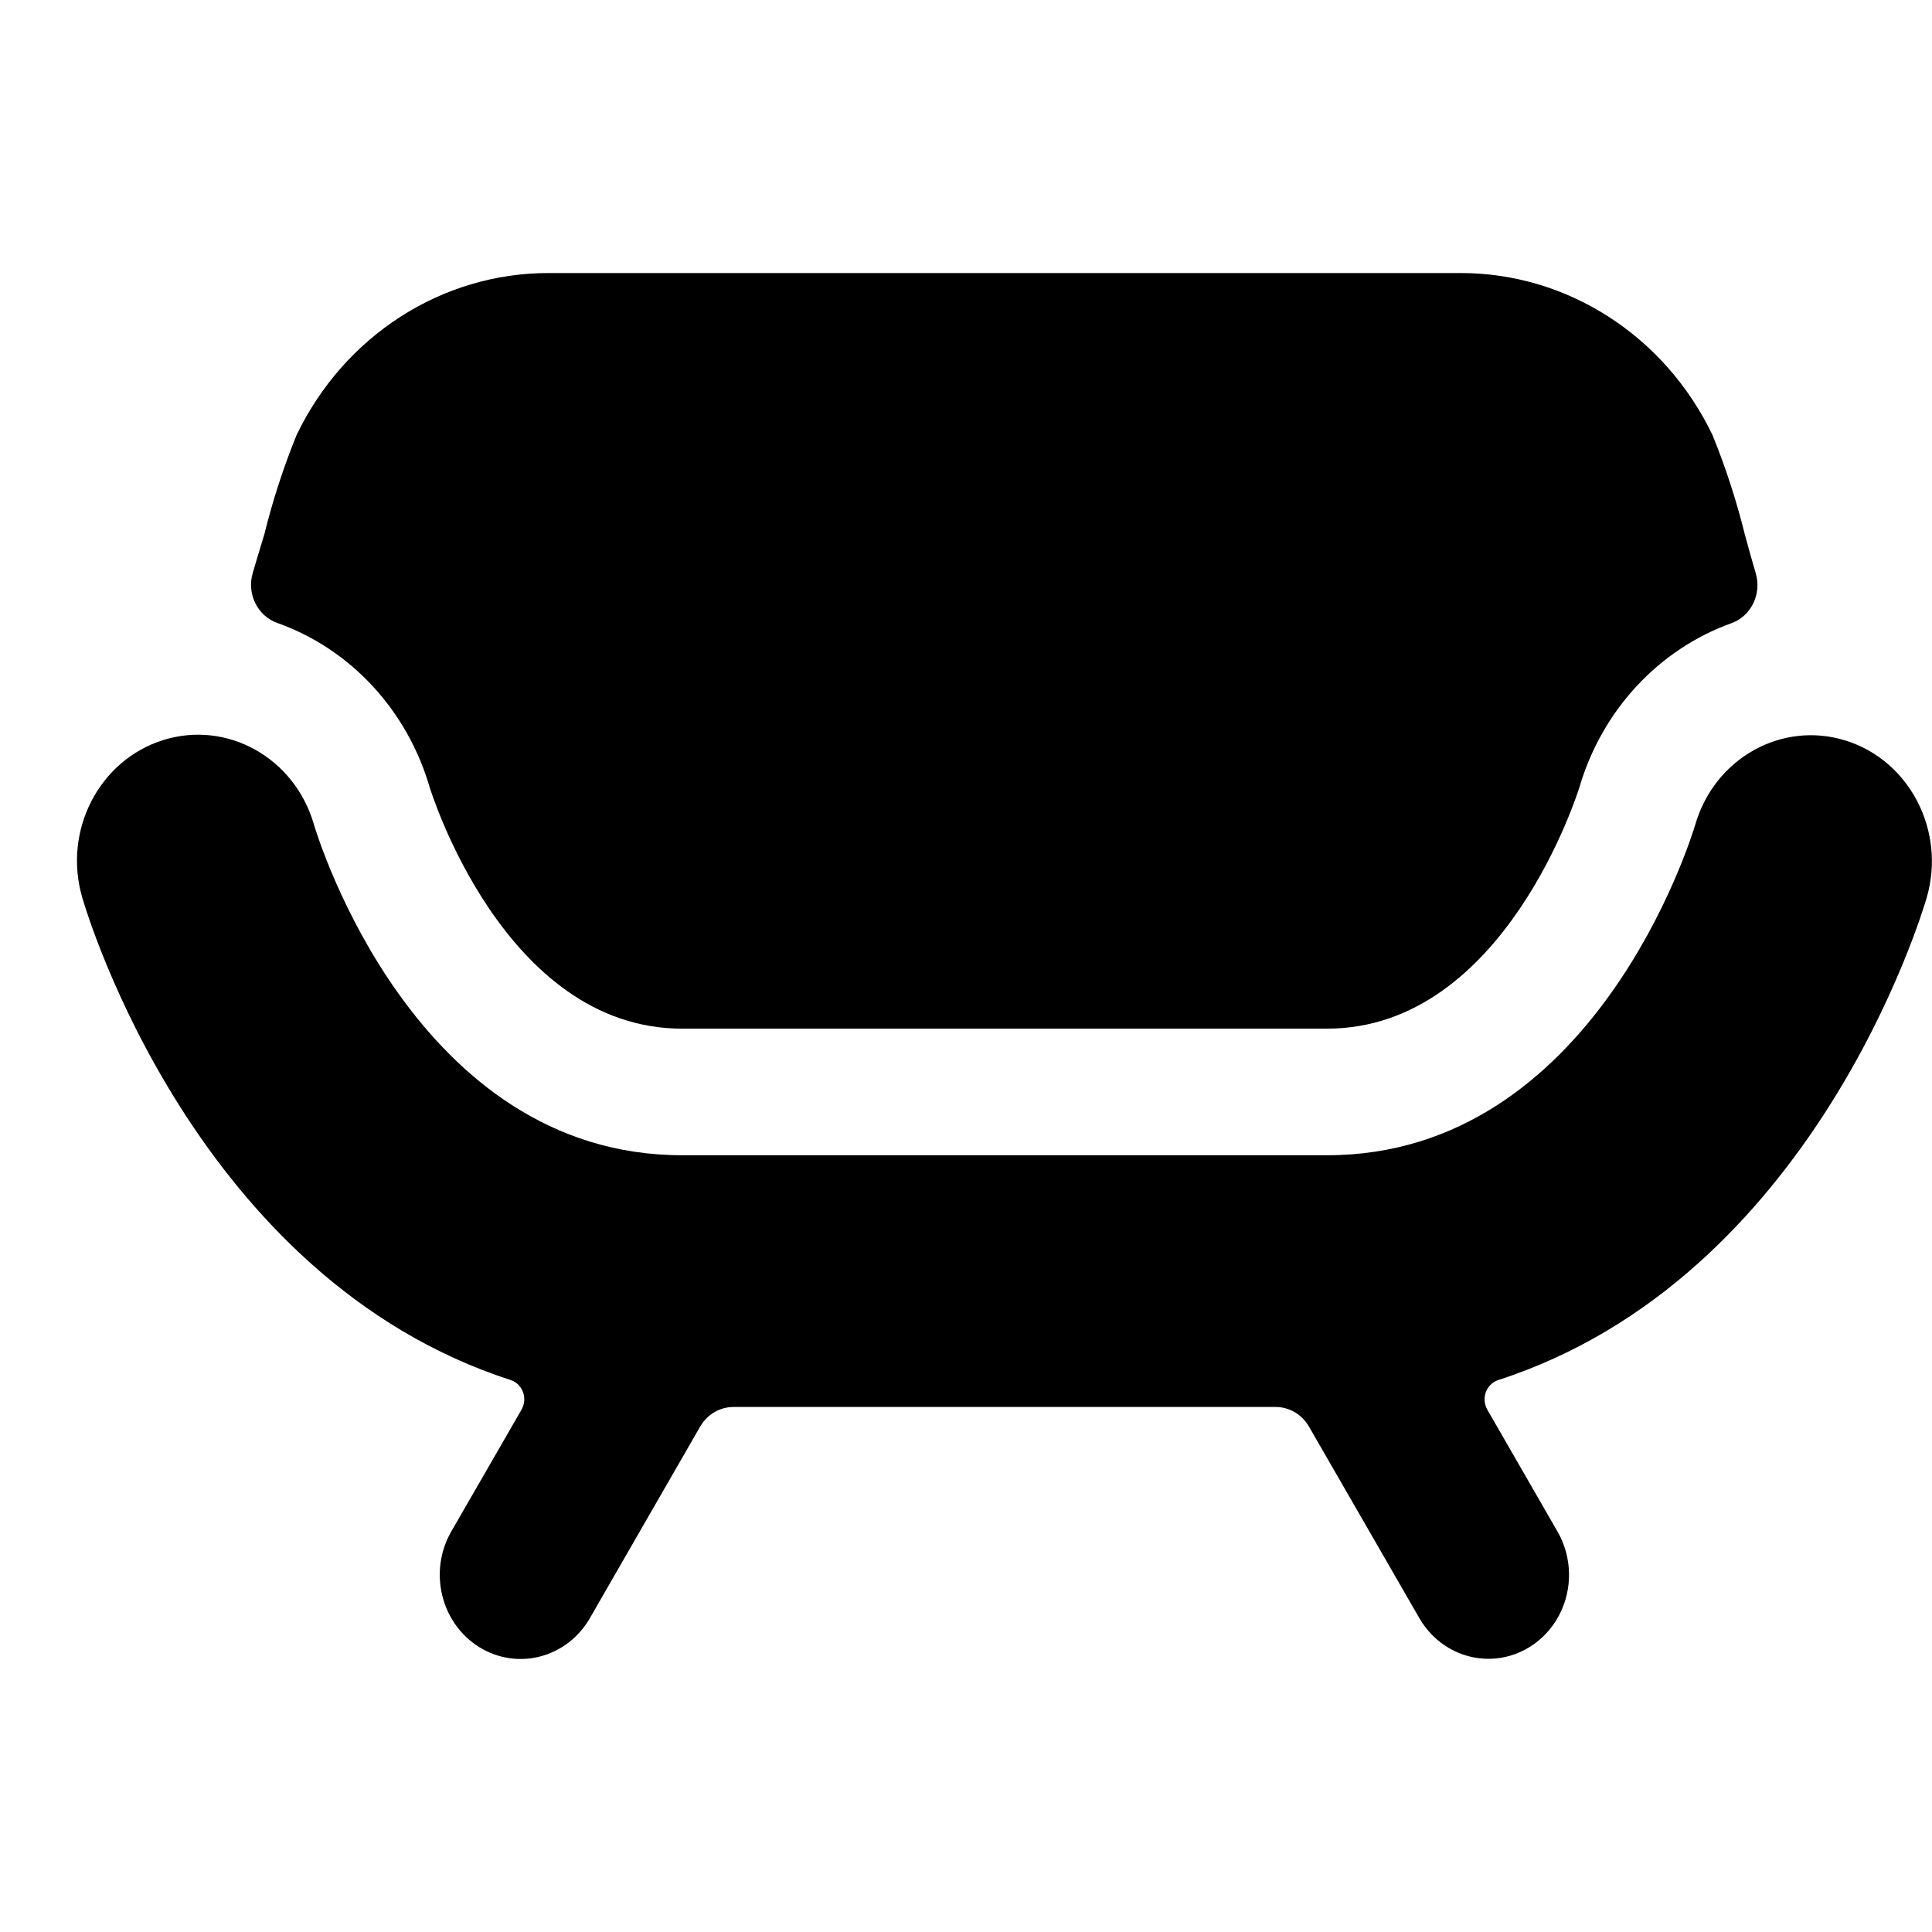 <svg width="40" height="40" viewBox="0 0 40 40" fill="none" xmlns="http://www.w3.org/2000/svg">
<path d="M8.895 16.297C8.911 16.348 10.431 21.297 14.12 21.297H27.476C31.165 21.297 32.685 16.34 32.701 16.297C33.169 14.706 34.339 13.444 35.849 12.902C36.255 12.755 36.477 12.299 36.351 11.87C36.258 11.555 36.18 11.27 36.124 11.062C35.95 10.361 35.727 9.675 35.456 9.008C34.468 6.95 32.448 5.651 30.239 5.653H11.359C9.149 5.65 7.128 6.95 6.14 9.008C5.869 9.675 5.646 10.361 5.473 11.062C5.409 11.267 5.327 11.548 5.234 11.858C5.104 12.29 5.329 12.751 5.74 12.897C7.255 13.435 8.429 14.701 8.895 16.297Z" fill="black"/>
<path d="M38.214 15.333C36.893 14.919 35.499 15.697 35.099 17.072C35.015 17.352 32.999 23.918 27.478 23.918H14.121C8.598 23.918 6.583 17.352 6.5 17.072C6.102 15.691 4.706 14.908 3.38 15.322C2.055 15.736 1.302 17.191 1.7 18.572C1.806 18.943 4.058 26.465 10.572 28.572C10.69 28.61 10.784 28.702 10.828 28.821C10.872 28.941 10.861 29.075 10.798 29.185L9.343 31.708C8.868 32.534 9.126 33.604 9.918 34.099C10.711 34.594 11.739 34.326 12.214 33.5L14.498 29.533C14.643 29.283 14.904 29.13 15.185 29.13H26.412C26.693 29.13 26.953 29.283 27.099 29.533L29.385 33.5C29.692 34.033 30.248 34.354 30.845 34.344C31.441 34.333 31.986 33.992 32.276 33.449C32.565 32.905 32.554 32.243 32.247 31.71L30.794 29.187C30.731 29.077 30.719 28.943 30.762 28.823C30.807 28.704 30.901 28.612 31.018 28.573C37.534 26.465 39.786 18.943 39.894 18.573C40.286 17.196 39.535 15.747 38.214 15.333Z" fill="black"/>
</svg>
